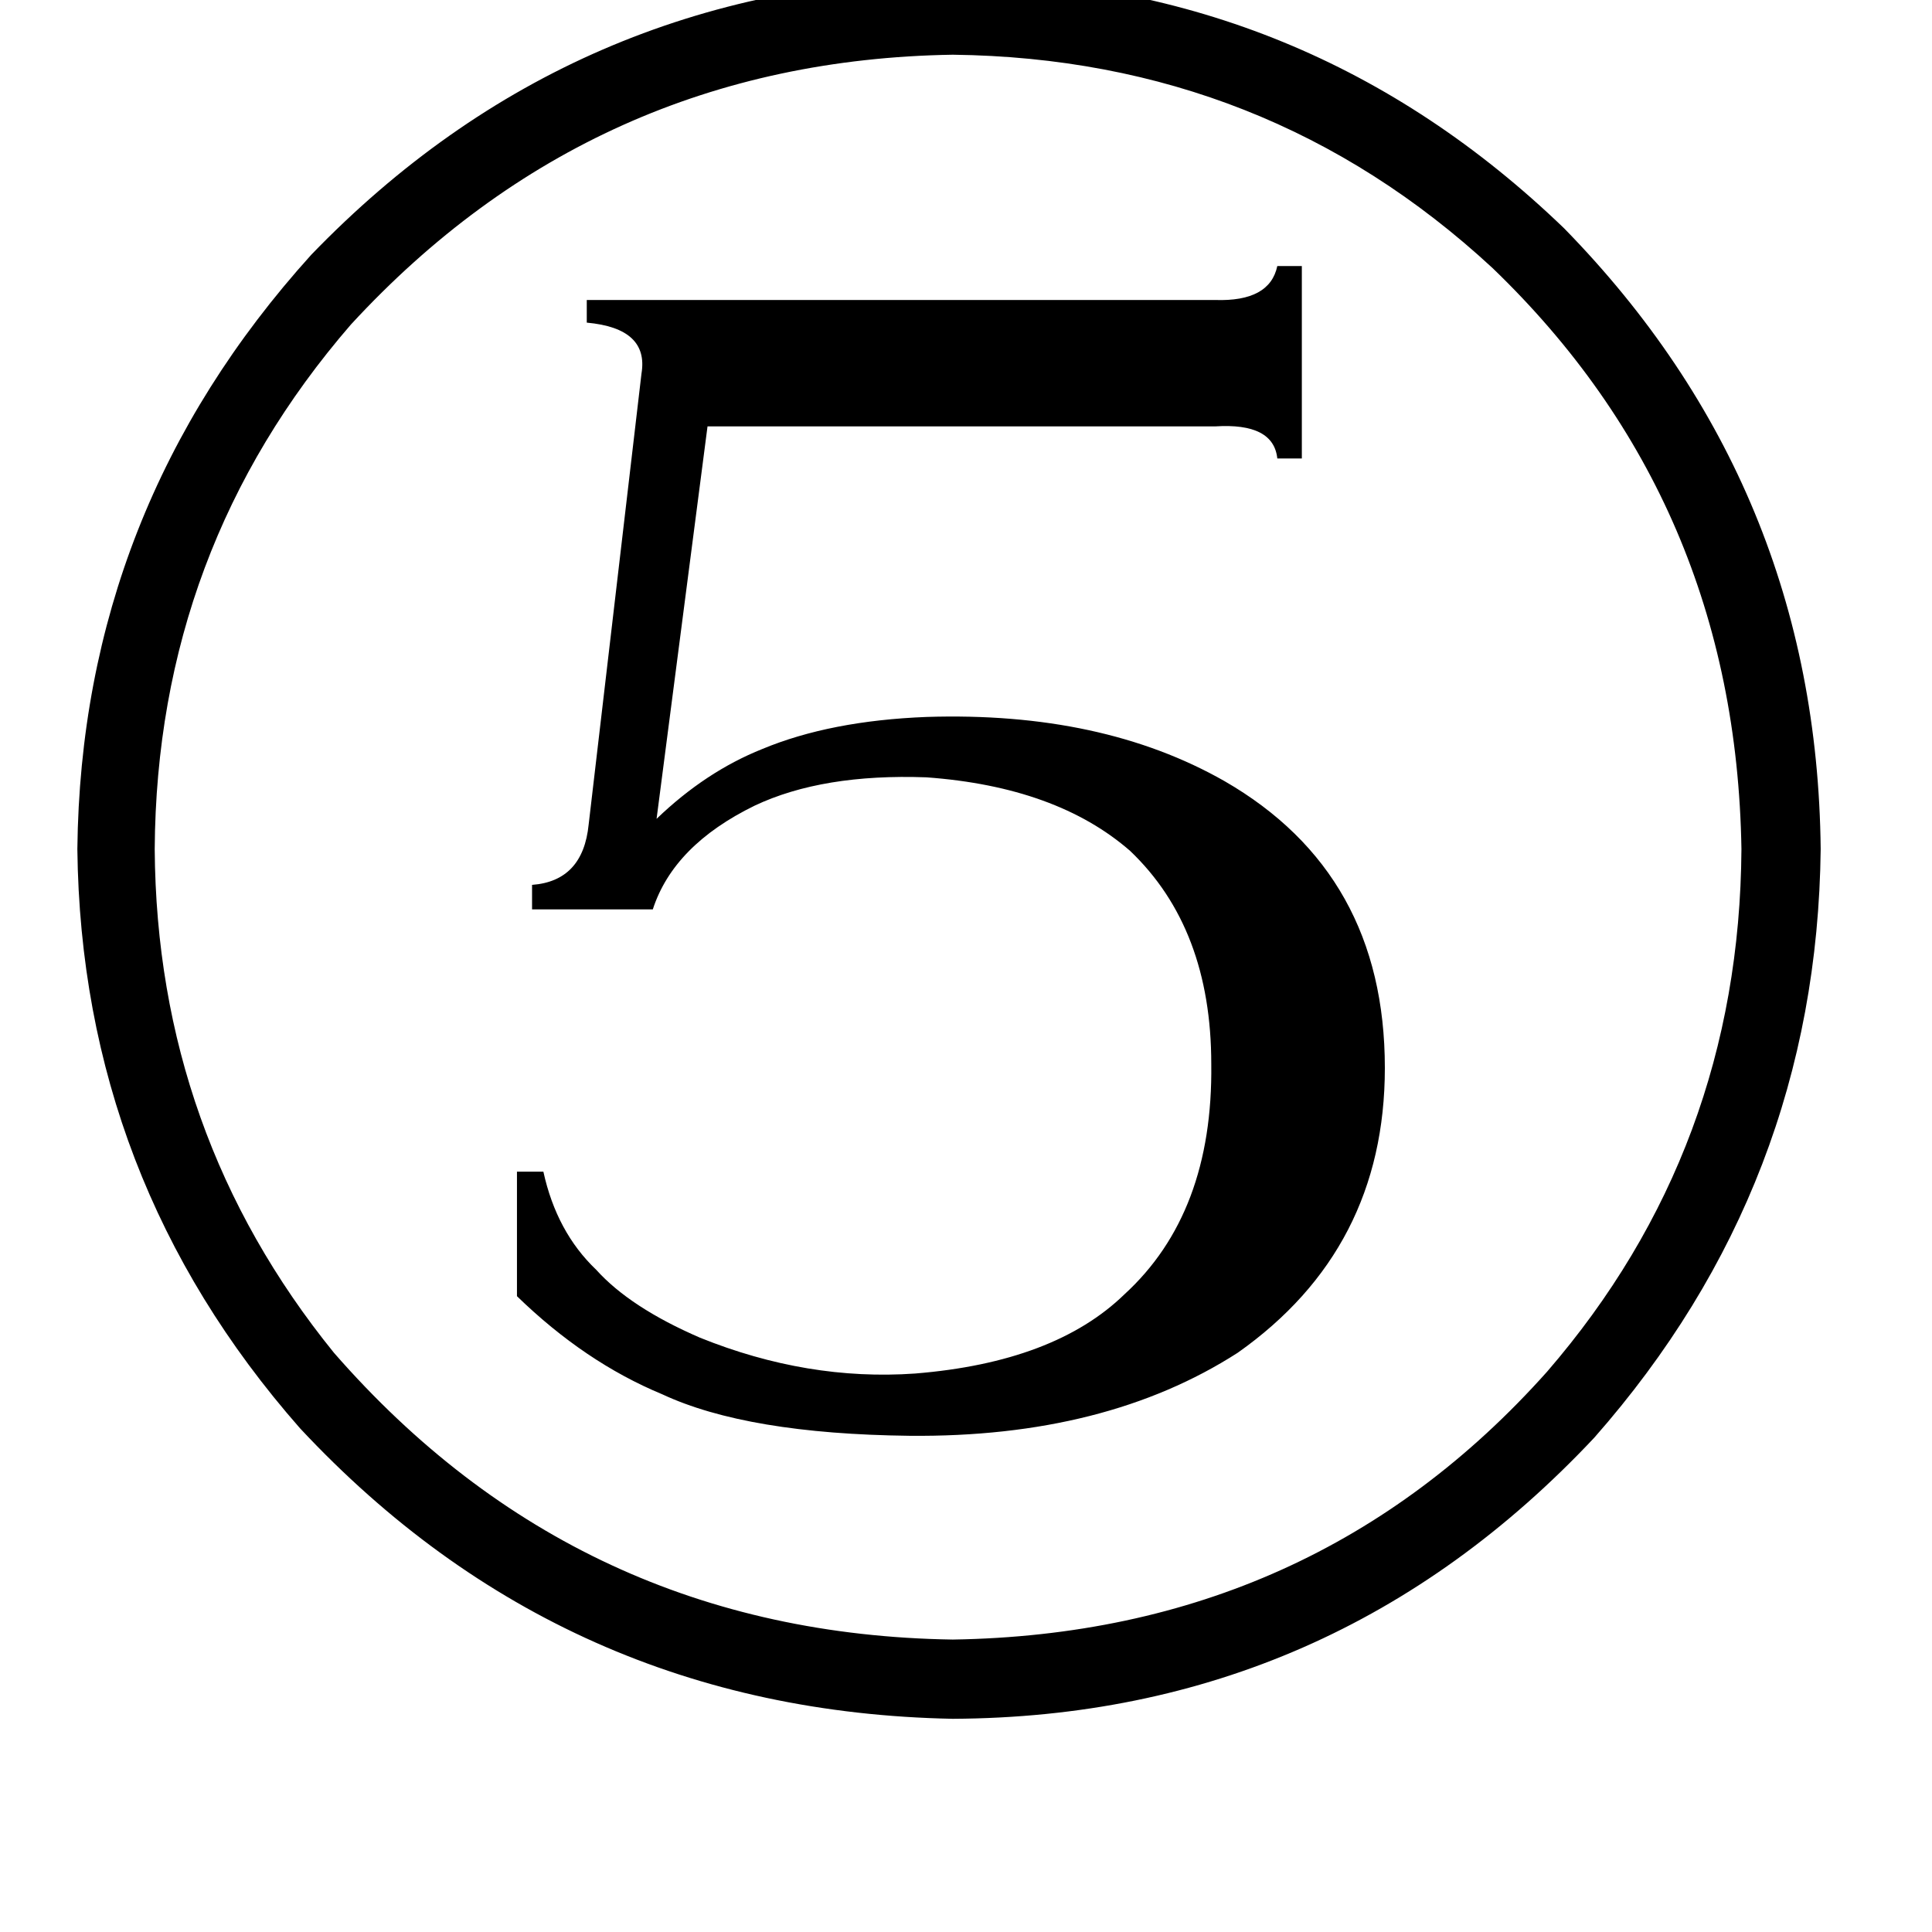 <svg xmlns="http://www.w3.org/2000/svg" viewBox="0 -800 1024 1024">
	<path fill="#000000" d="M644 -641Q673 -640 677 -659H690V-557H677Q675 -576 644 -574H375L348 -366Q374 -391 404 -403Q440 -418 491 -420Q584 -423 649 -386Q734 -337 734 -234Q734 -138 656 -83Q586 -38 482 -39Q396 -40 351 -61Q310 -78 274 -113V-179H288Q295 -147 316 -127Q334 -107 371 -91Q428 -68 485 -72Q559 -78 596 -114Q643 -157 642 -236Q642 -308 599 -349Q560 -383 491 -388Q436 -390 400 -373Q357 -352 346 -318H282V-331Q309 -333 312 -363L340 -602Q344 -626 311 -629V-641ZM505 69Q696 66 820 -73Q922 -191 923 -350Q920 -534 791 -658Q671 -769 505 -771Q315 -768 186 -628Q83 -509 82 -350Q83 -199 177 -83Q307 66 505 69ZM159 -43Q43 -175 41 -350Q43 -530 165 -665Q304 -809 505 -812Q693 -810 829 -679Q963 -542 965 -350Q963 -172 845 -38Q706 110 505 111Q299 107 159 -43Z"/>
</svg>